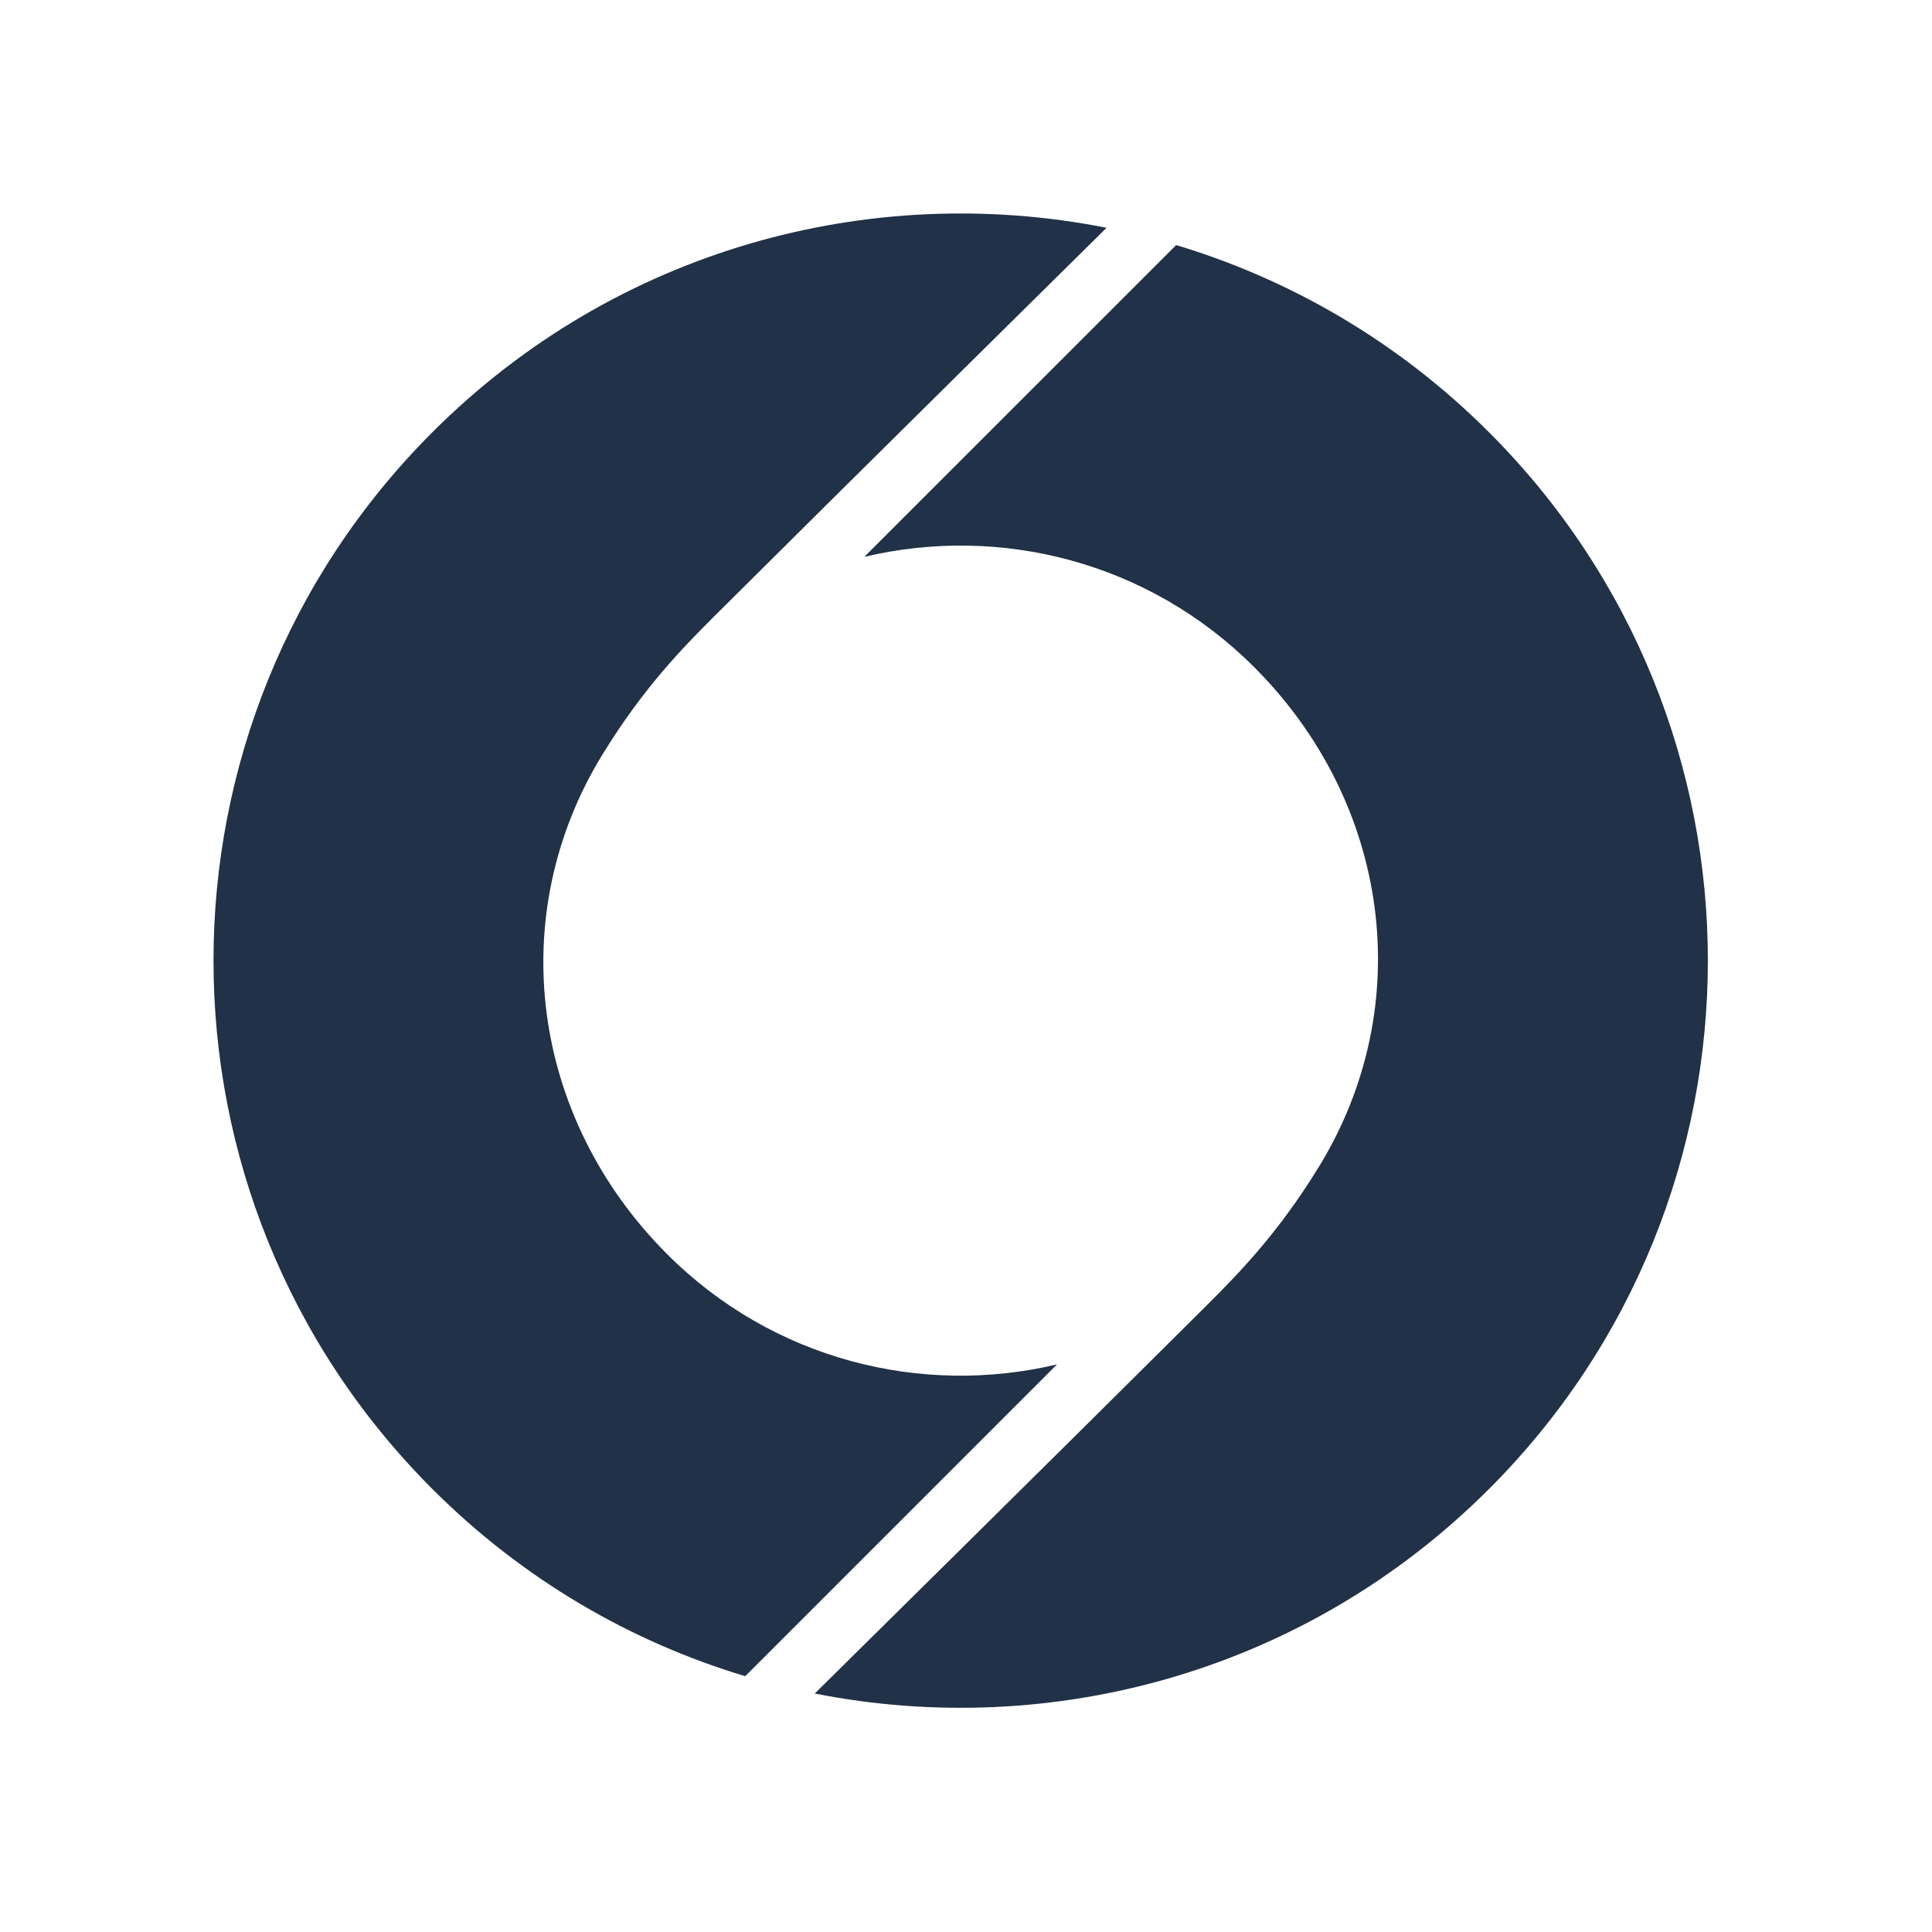 <svg width="32" height="32" viewBox="0 0 32 32" fill="none" xmlns="http://www.w3.org/2000/svg">
<path d="M17.506 22.599C15.262 23.132 12.801 22.524 11.05 20.773C8.788 18.51 8.346 15.153 9.981 12.493C10.656 11.395 11.297 10.739 11.851 10.187C14.134 7.913 18.328 3.773 18.328 3.773C14.412 2.997 10.194 4.126 7.161 7.16C2.328 11.993 2.328 19.829 7.161 24.662C8.659 26.16 10.445 27.193 12.343 27.763L17.507 22.599H17.506Z" fill="#213147"/>
<path d="M14.317 9.223C16.562 8.69 19.023 9.299 20.773 11.05C23.036 13.312 23.477 16.67 21.843 19.329C21.168 20.427 20.527 21.083 19.973 21.635C17.689 23.91 13.495 28.05 13.495 28.05C17.411 28.825 21.629 27.696 24.663 24.662C29.496 19.829 29.496 11.993 24.663 7.16C23.165 5.662 21.378 4.63 19.481 4.059L14.316 9.223H14.317Z" fill="#213147"/>
</svg>
